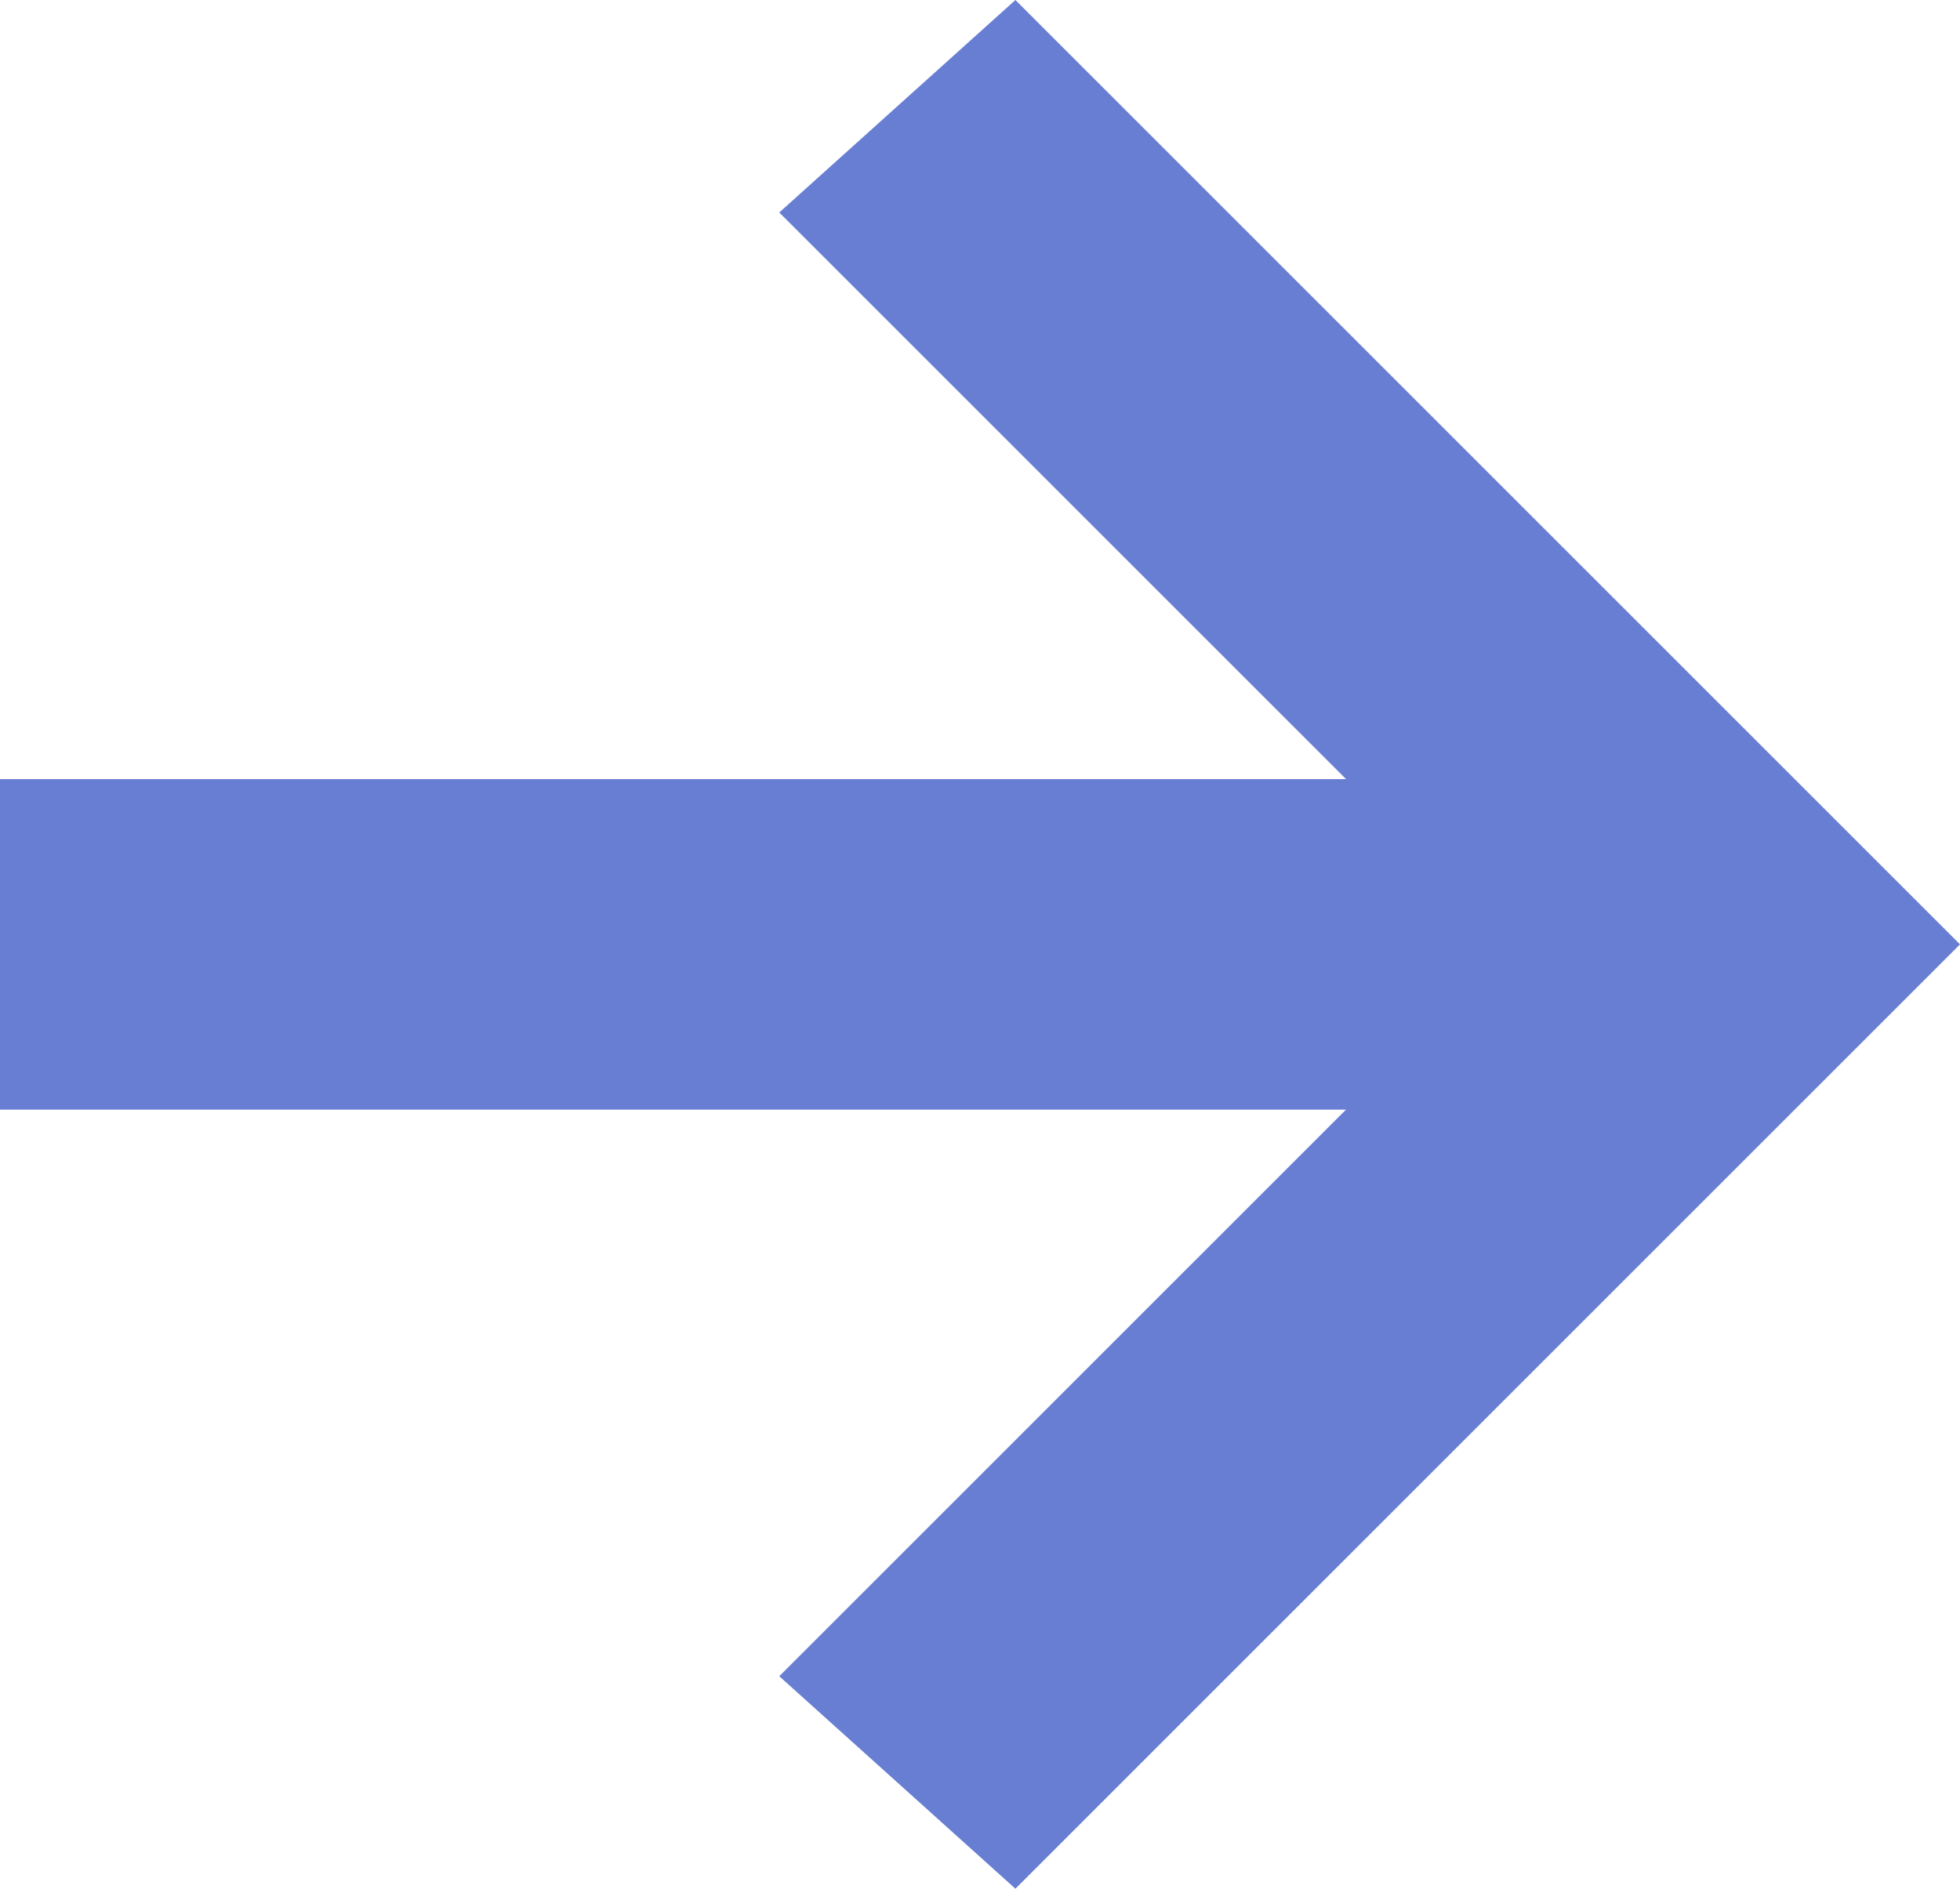 <?xml version="1.0" encoding="utf-8"?>
<!-- Generator: Adobe Illustrator 24.0.1, SVG Export Plug-In . SVG Version: 6.00 Build 0)  -->
<svg version="1.1" id="Layer_1" xmlns="http://www.w3.org/2000/svg" xmlns:xlink="http://www.w3.org/1999/xlink" x="0px" y="0px"
	 width="8.3px" height="8px" viewBox="0 0 8.3 8" style="enable-background:new 0 0 8.3 8;" xml:space="preserve">
<style type="text/css">
	.st0{fill-rule:evenodd;clip-rule:evenodd;fill:#687ED3;}
</style>
<path id="Combined-Shape" class="st0" d="M0,3.3h5.7L3.3,0.9l1-0.9l4,4l-4,4l-1-0.9l2.4-2.4H0C0,4.7,0,3.3,0,3.3z"/>
</svg>
